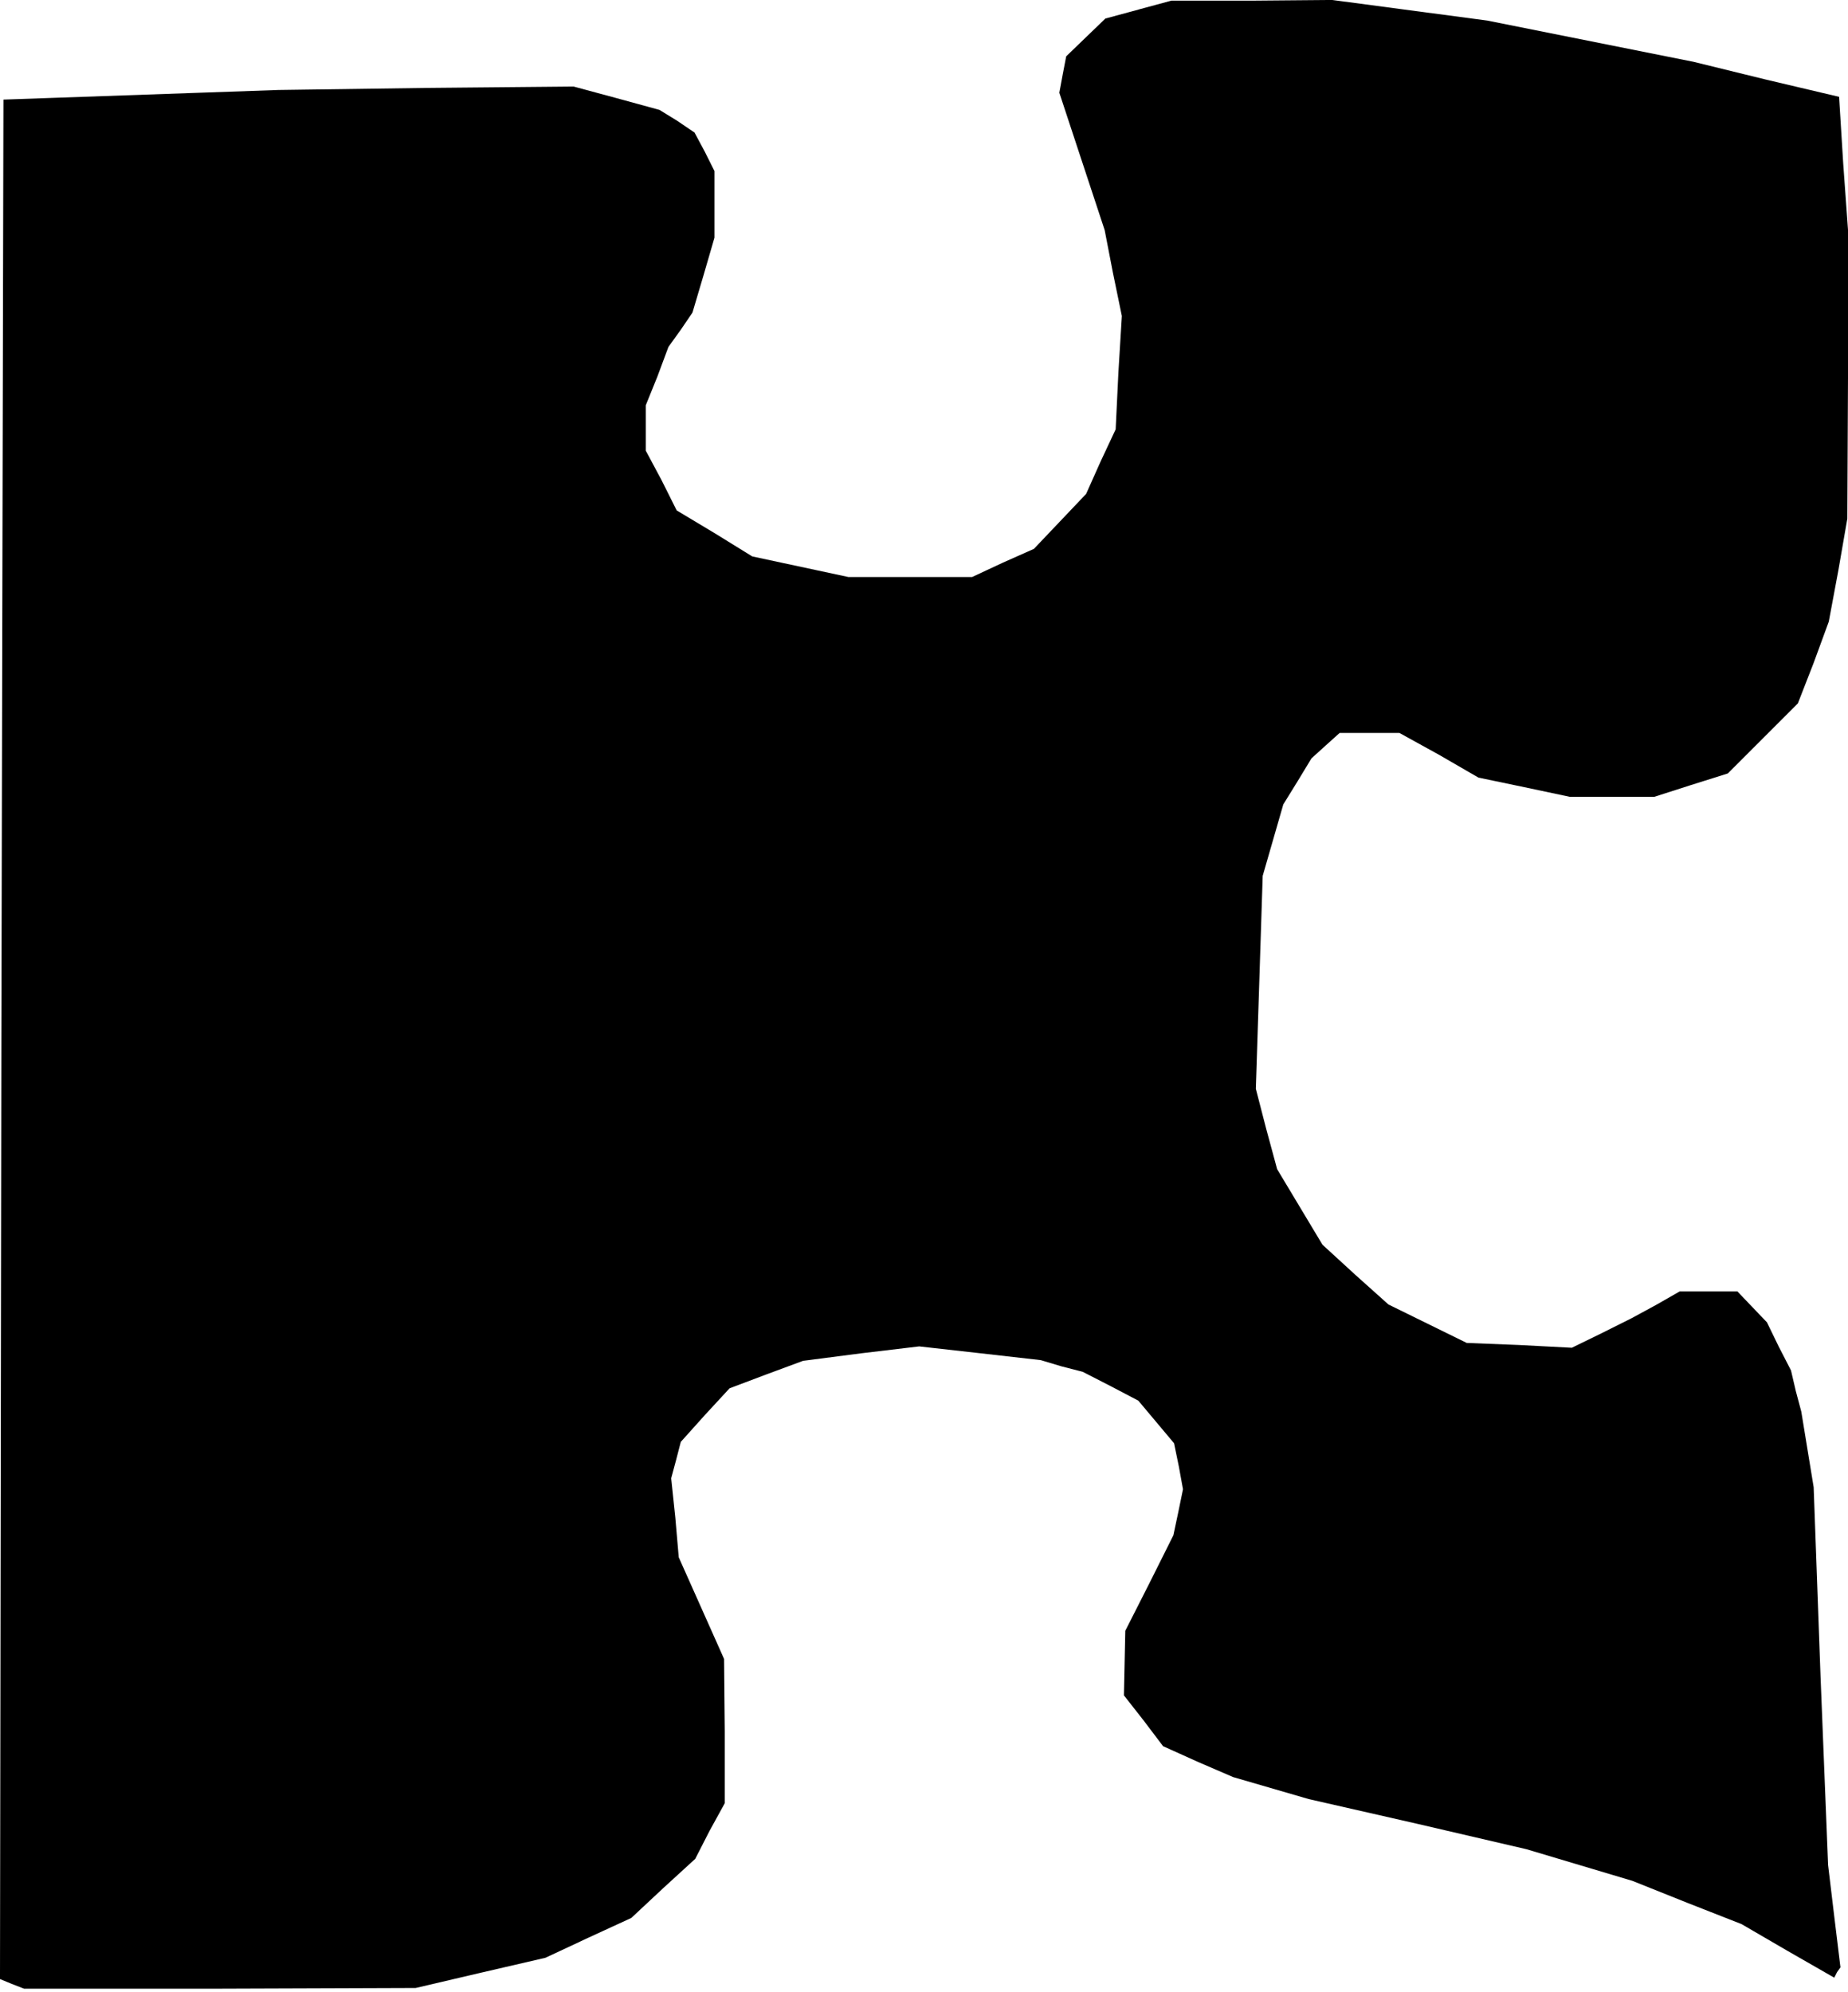 <?xml version="1.0" standalone="no"?>
<!DOCTYPE svg PUBLIC "-//W3C//DTD SVG 20010904//EN"
 "http://www.w3.org/TR/2001/REC-SVG-20010904/DTD/svg10.dtd">
<svg version="1.0" xmlns="http://www.w3.org/2000/svg"
 width="269pt" height="290pt" viewBox="0 0 269 290"
 preserveAspectRatio="xMidYMid meet">
<g transform="translate(0,290) scale(0.1,-0.1)"
fill="#000000" stroke="none">
<path d="M1657 2886 l-48 -13 -28 -27 -29 -28 -5 -26 -5 -27 33 -100 33 -100
12 -62 13 -63 -5 -82 -4 -83 -22 -47 -21 -47 -38 -40 -38 -40 -45 -20 -45 -21
-90 0 -90 0 -70 15 -70 15 -55 34 -55 33 -22 44 -23 43 0 33 0 33 17 42 16 43
18 25 17 25 16 54 16 55 0 48 0 49 -14 28 -15 28 -25 17 -26 16 -62 17 -63 17
-215 -2 -215 -3 -200 -7 -200 -7 -3 -1368 -2 -1368 17 -7 18 -7 285 0 285 1
94 22 95 22 62 29 63 29 46 43 47 43 21 41 22 40 0 105 -1 105 -33 74 -33 74
-5 58 -6 57 7 26 7 27 35 39 36 39 53 20 54 20 85 11 84 10 89 -10 88 -10 30
-9 31 -8 41 -21 40 -21 26 -31 26 -31 7 -34 6 -33 -7 -34 -7 -33 -35 -70 -35
-69 -1 -47 -1 -47 29 -37 28 -37 51 -23 51 -22 55 -16 55 -16 158 -36 159 -37
77 -23 77 -23 80 -32 79 -31 67 -39 68 -39 4 8 5 7 -9 74 -9 75 -11 275 -10
275 -9 55 -9 55 -8 30 -7 30 -18 35 -17 35 -22 23 -21 22 -42 0 -42 0 -35 -20
-35 -19 -44 -22 -43 -21 -77 4 -76 3 -57 28 -57 28 -48 43 -48 44 -33 55 -33
55 -16 59 -15 58 5 155 5 155 15 52 15 52 21 34 20 33 21 19 20 18 44 0 43 0
58 -32 57 -33 67 -14 66 -14 61 0 62 0 53 17 54 17 51 51 51 51 23 59 22 60
14 75 13 75 1 210 0 210 -7 97 -6 97 -106 25 -106 26 -150 30 -150 30 -113 15
-113 15 -117 -1 -117 0 -48 -13z"/>
</g>
</svg>
